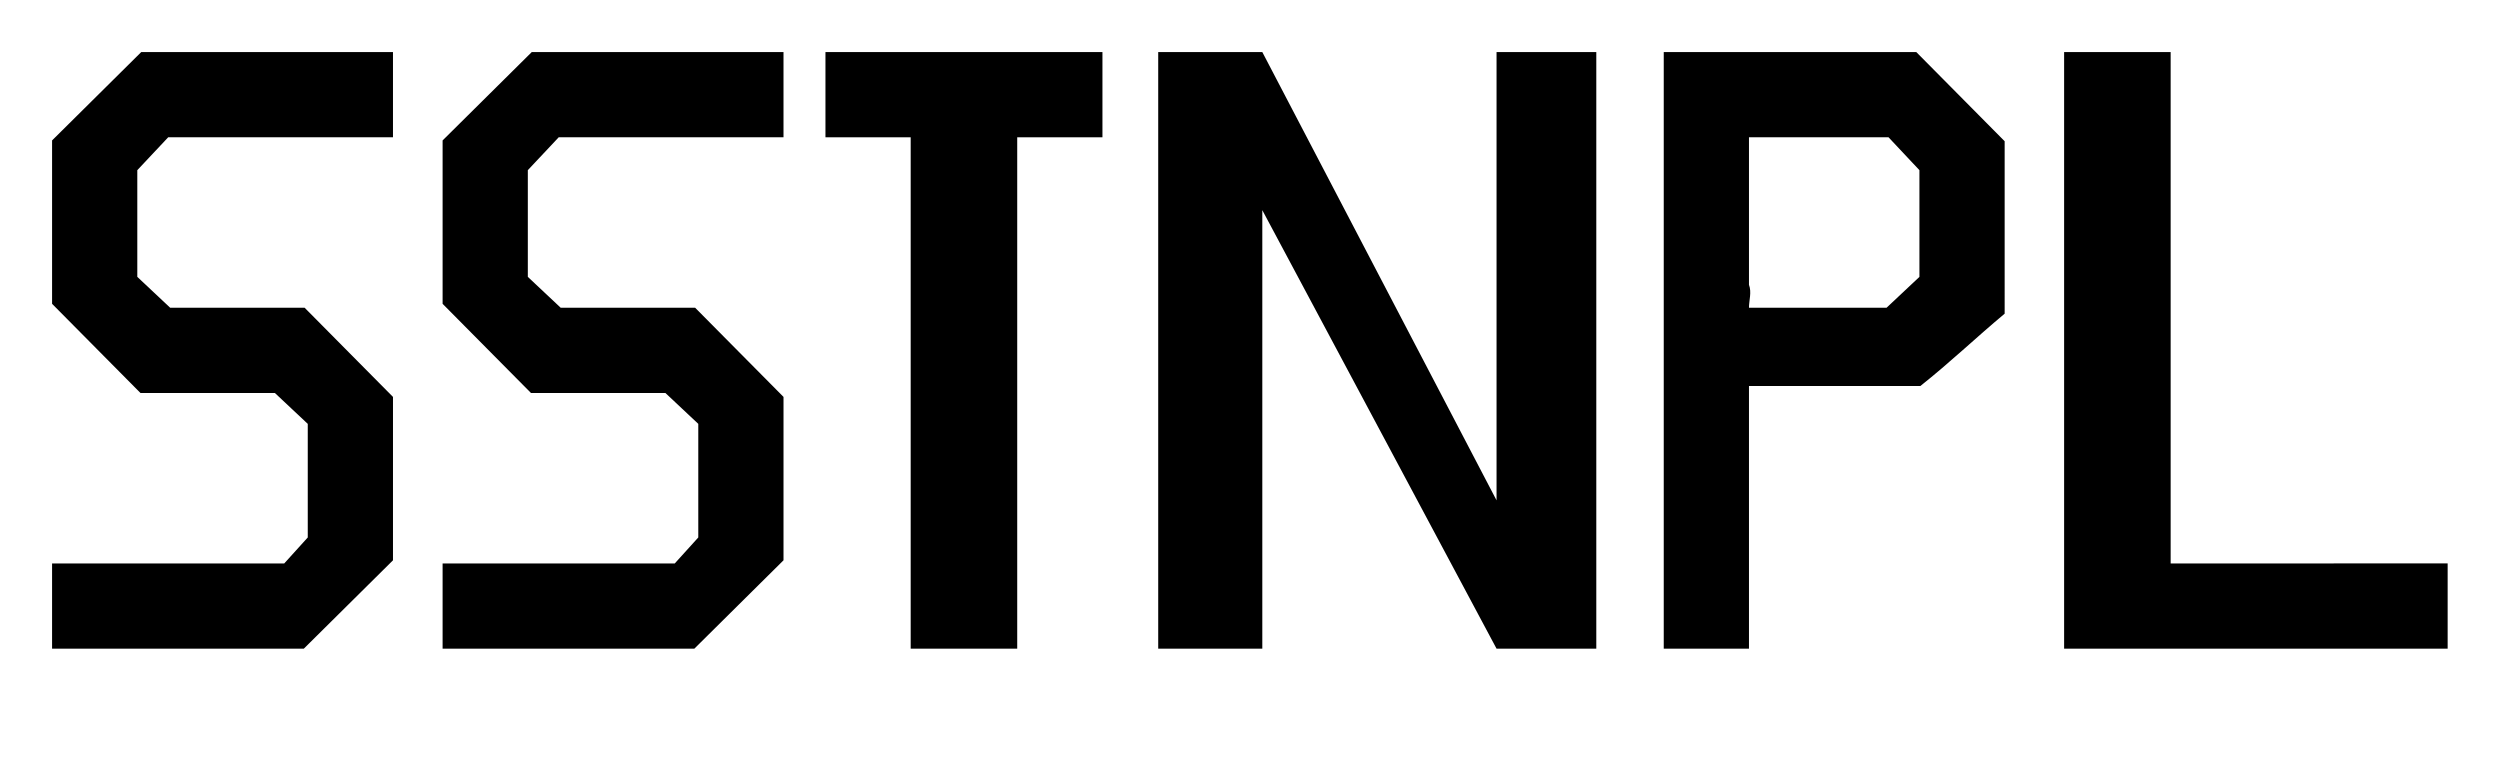 <?xml version="1.0" encoding="UTF-8" standalone="no"?>
<svg
   xmlns:dc="http://purl.org/dc/elements/1.1/"
   xmlns:cc="http://creativecommons.org/ns#"
   xmlns:rdf="http://www.w3.org/1999/02/22-rdf-syntax-ns#"
   xmlns:svg="http://www.w3.org/2000/svg"
   xmlns="http://www.w3.org/2000/svg"
   xmlns:sodipodi="http://sodipodi.sourceforge.net/DTD/sodipodi-0.dtd"
   xmlns:inkscape="http://www.inkscape.org/namespaces/inkscape"
   viewBox="0 0 440 135"
   height="135"
   width="440"
   version="1.1"
   id="svg3547"
   sodipodi:docname="stylized_SSTNPL_text_vector.svg"
   inkscape:version="0.92.1 r15371">
  <sodipodi:namedview
     pagecolor="#ffffff"
     bordercolor="#666666"
     borderopacity="1"
     objecttolerance="10"
     gridtolerance="10"
     guidetolerance="10"
     inkscape:pageopacity="0"
     inkscape:pageshadow="2"
     inkscape:window-width="1310"
     inkscape:window-height="744"
     id="namedview4770"
     showgrid="false"
     showguides="true"
     inkscape:guide-bbox="true"
     inkscape:zoom="0.50862067"
     inkscape:cx="22.493487"
     inkscape:cy="184.05502"
     inkscape:window-x="56"
     inkscape:window-y="0"
     inkscape:window-maximized="1"
     inkscape:current-layer="svg3547">
    <sodipodi:guide
       position="137.898,125.836"
       orientation="0,1"
       id="guide4907"
       inkscape:locked="false" />
    <sodipodi:guide
       position="160.281,20.836"
       orientation="0,1"
       id="guide4909"
       inkscape:locked="false" />
  </sodipodi:namedview>
  <defs
     id="defs3551" />
  <path
     style="fill:#000000"
     d="m 145.281,9.164 v 7.5 7.5 h 7.5 7.5 v 45 45 h 9.375 9.375 v -45 -45 h 7.5 7.5 v -7.5 -7.5 h -24.375 z"
     id="path4804"
     inkscape:connector-curvature="0" />
  <path
     style="fill:#000000"
     d="m 24.857,9.164 -7.846,7.777 -7.846,7.775 v 14.379 14.377 l 7.775,7.846 7.777,7.846 h 11.83 11.83 l 2.893,2.719 2.895,2.717 v 9.996 9.998 l -2.07,2.285 -2.068,2.285 H 29.595 9.165 v 7.5 7.5 H 31.318 53.472 l 7.846,-7.775 7.848,-7.777 V 84.234 69.857 l -7.777,-7.846 -7.775,-7.848 H 41.781 29.951 l -2.893,-2.717 -2.893,-2.719 V 39.34 29.951 l 2.717,-2.893 2.719,-2.895 h 19.781 19.783 v -7.5 -7.5 H 47.011 Z"
     id="path4800"
     inkscape:connector-curvature="0" />
  <path
     style="fill:#000000"
     d="m 93.59,9.164 -7.846,7.777 -7.846,7.775 v 14.379 14.377 l 7.775,7.846 7.777,7.846 h 11.83 11.83 l 2.893,2.719 2.895,2.717 v 9.996 9.998 l -2.07,2.285 -2.068,2.285 H 98.328 77.898 v 7.5 7.5 h 22.152 22.154 l 7.846,-7.775 7.848,-7.777 V 84.234 69.857 l -7.777,-7.846 -7.775,-7.848 H 110.513 98.683 l -2.893,-2.717 -2.893,-2.719 v -9.389 -9.389 l 2.717,-2.893 2.719,-2.895 h 19.781 19.783 v -7.5 -7.5 h -22.154 z"
     id="path4800-3"
     inkscape:connector-curvature="0" />
  <path
     style="fill:#000000;fill-opacity:1;stroke:none;stroke-width:0.849px;stroke-linecap:butt;stroke-linejoin:miter;stroke-opacity:1"
     d="m 203.845,9.164 v 105 h 18.321 V 36.988 l 41.226,77.176 h 17.556 v -105 H 263.392 V 88.059 L 222.166,9.164 Z"
     id="path4825"
     inkscape:connector-curvature="0"
     sodipodi:nodetypes="ccccccccccc" />
  <path
     style="fill:#000000"
     d="m 292.819,9.164 v 52.5 52.5 h 15 V 67.938 h 30.161 c 5.249,-4.159 9.701,-8.439 14.839,-12.733 V 40.031 24.857 C 347.633,19.628 342.45,14.396 337.266,9.164 h -22.225 z m 15,15 h 12.281 12.281 c 1.812,1.93 3.625,3.858 5.438,5.787 v 9.389 9.389 c -1.929,1.812 -3.858,3.624 -5.787,5.436 h -11.348 -12.865 c 0,-1.317 0.505,-2.722 0,-4.04 V 37.188 Z"
     id="path4802-6"
     inkscape:connector-curvature="0"
     sodipodi:nodetypes="cccccccccccccccccccccccc" />
  <path
     style="fill:#000000"
     d="m 382.035,9.164 h -18.75 v 52.432 36.877 15.691 h 15.553 25.973 25.975 v -7.5 -7.5 H 409.303 387.82 382.035 V 93.729 61.84 Z"
     id="path4806-5"
     inkscape:connector-curvature="0"
     sodipodi:nodetypes="cccccccccccccccc" />
</svg>
